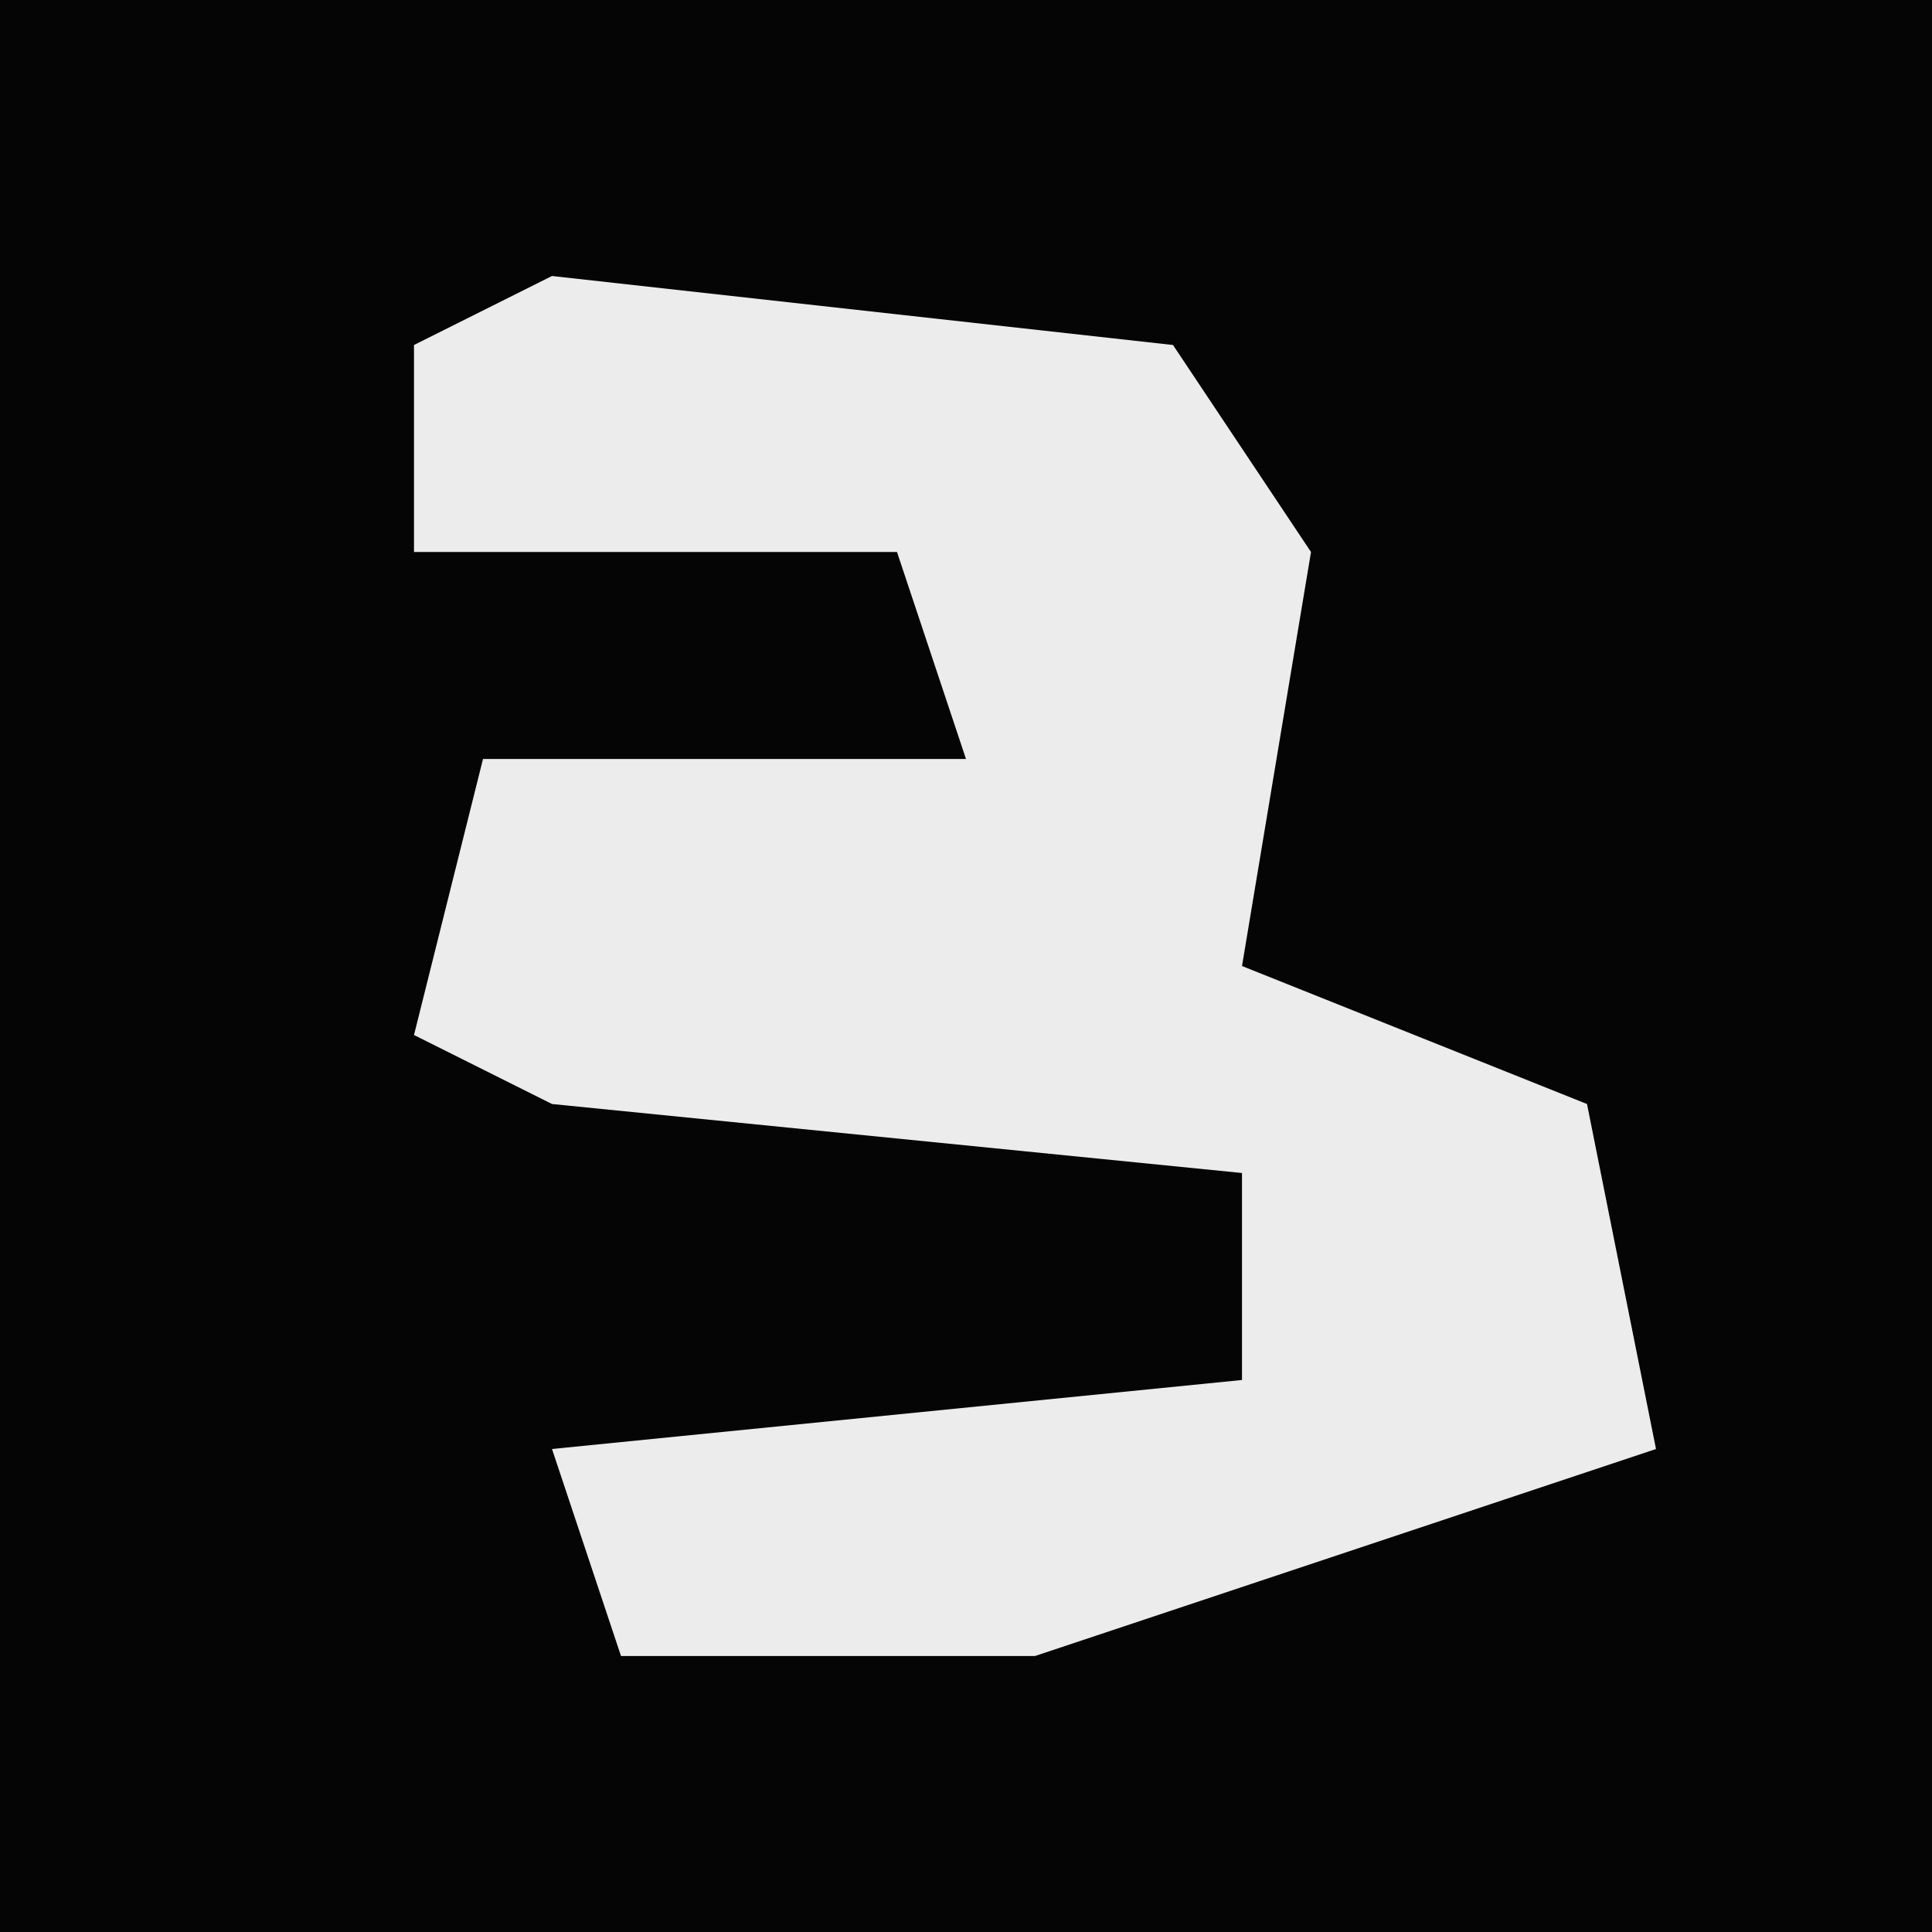 <?xml version="1.0" encoding="UTF-8"?>
<svg version="1.1" xmlns="http://www.w3.org/2000/svg" width="28" height="28">
<path d="M0,0 L28,0 L28,28 L0,28 Z " fill="#050505" transform="translate(0,0)"/>
<path d="M0,0 L9,1 L11,4 L10,10 L15,12 L16,17 L7,20 L1,20 L0,17 L10,16 L10,13 L0,12 L-2,11 L-1,7 L6,7 L5,4 L-2,4 L-2,1 Z " fill="#ECECEC" transform="translate(8,4)"/>
</svg>

